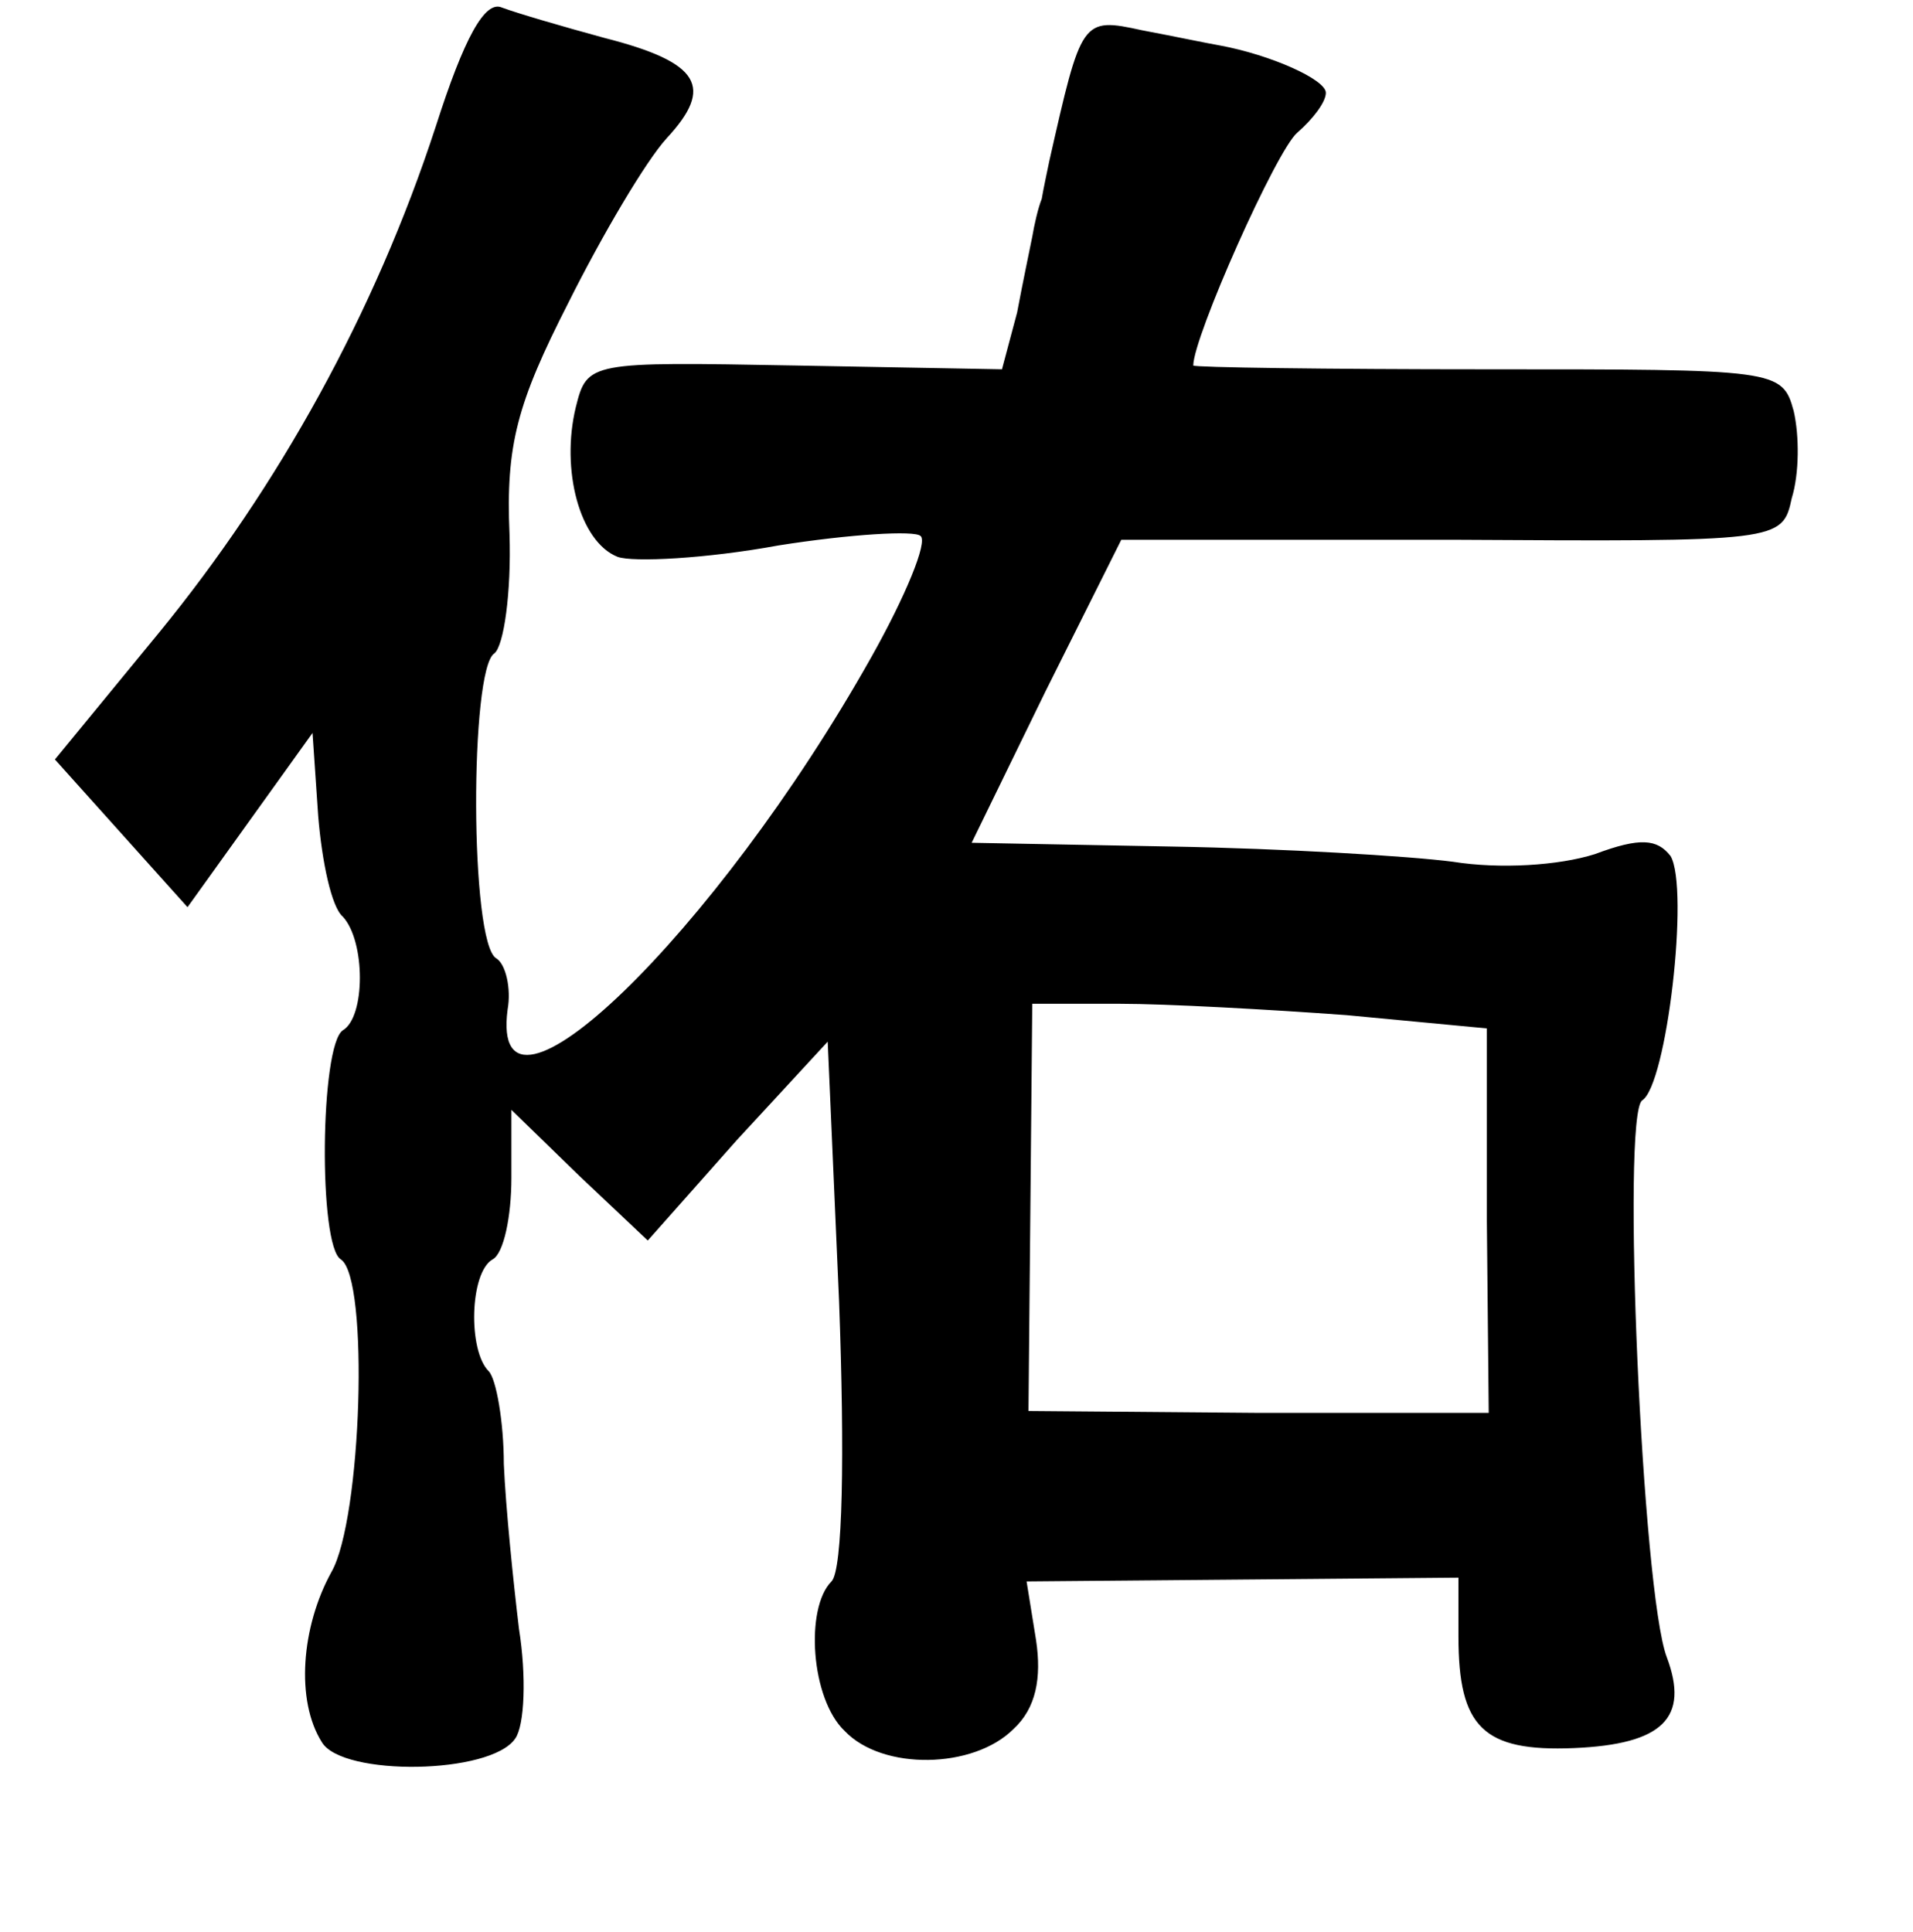 <?xml version="1.0" standalone="no"?>
<!DOCTYPE svg PUBLIC "-//W3C//DTD SVG 20010904//EN"
 "http://www.w3.org/TR/2001/REC-SVG-20010904/DTD/svg10.dtd">
<svg version="1.0" xmlns="http://www.w3.org/2000/svg"
 width="101pt" height="102pt" viewBox="0 0 101 102"
 preserveAspectRatio="xMidYMid meet">
<g transform="translate(0,102) scale(0.1,-0.1)"
fill="#000000" stroke="none">
<path d="M230 953 c-32 -98 -83 -190 -146 -267 l-55 -67 35 -39 35 -39 33 46
33 46 3 -44 c2 -24 7 -48 13 -53 12 -13 12 -53 0 -60 -12 -8 -13 -114 -1 -121
15 -10 11 -137 -5 -165 -16 -29 -19 -68 -5 -90 11 -18 89 -17 102 2 5 7 6 33
2 58 -3 25 -7 64 -8 87 0 22 -4 45 -8 49 -11 11 -10 52 2 59 6 3 10 23 10 43
l0 36 36 -35 36 -34 47 53 48 52 6 -137 c3 -81 2 -142 -4 -148 -14 -14 -11
-62 7 -79 20 -21 68 -20 89 1 12 11 15 27 12 47 l-5 31 114 1 114 1 0 -31 c0
-48 13 -61 61 -59 47 2 61 16 49 48 -13 34 -24 286 -13 294 13 8 25 112 15
129 -7 9 -16 10 -40 1 -19 -6 -50 -8 -75 -4 -23 3 -90 7 -148 8 l-106 2 39 80
40 80 174 0 c174 -1 175 -1 180 22 4 13 4 33 1 46 -6 22 -9 22 -162 22 -85 0
-155 1 -155 2 0 15 44 114 55 123 8 7 15 16 15 21 0 7 -29 20 -56 25 -6 1 -25
5 -41 8 -32 7 -32 6 -49 -69 -1 -5 -3 -14 -4 -20 -2 -5 -4 -14 -5 -20 -1 -5
-5 -24 -8 -40 l-8 -30 -109 2 c-109 2 -110 2 -116 -22 -8 -33 2 -71 22 -79 8
-3 47 -1 85 6 38 6 72 8 75 5 4 -3 -8 -32 -26 -64 -82 -146 -202 -262 -192
-186 2 11 -1 24 -6 27 -14 8 -14 153 -1 161 5 4 9 32 8 63 -2 47 4 69 31 122
18 36 41 75 52 87 25 27 18 40 -33 53 -22 6 -46 13 -54 16 -9 4 -20 -16 -35
-63z m481 -469 l74 -7 0 -101 1 -102 -122 0 -121 1 1 107 1 108 46 0 c25 0 79
-3 120 -6z"/>
</g>
</svg>
